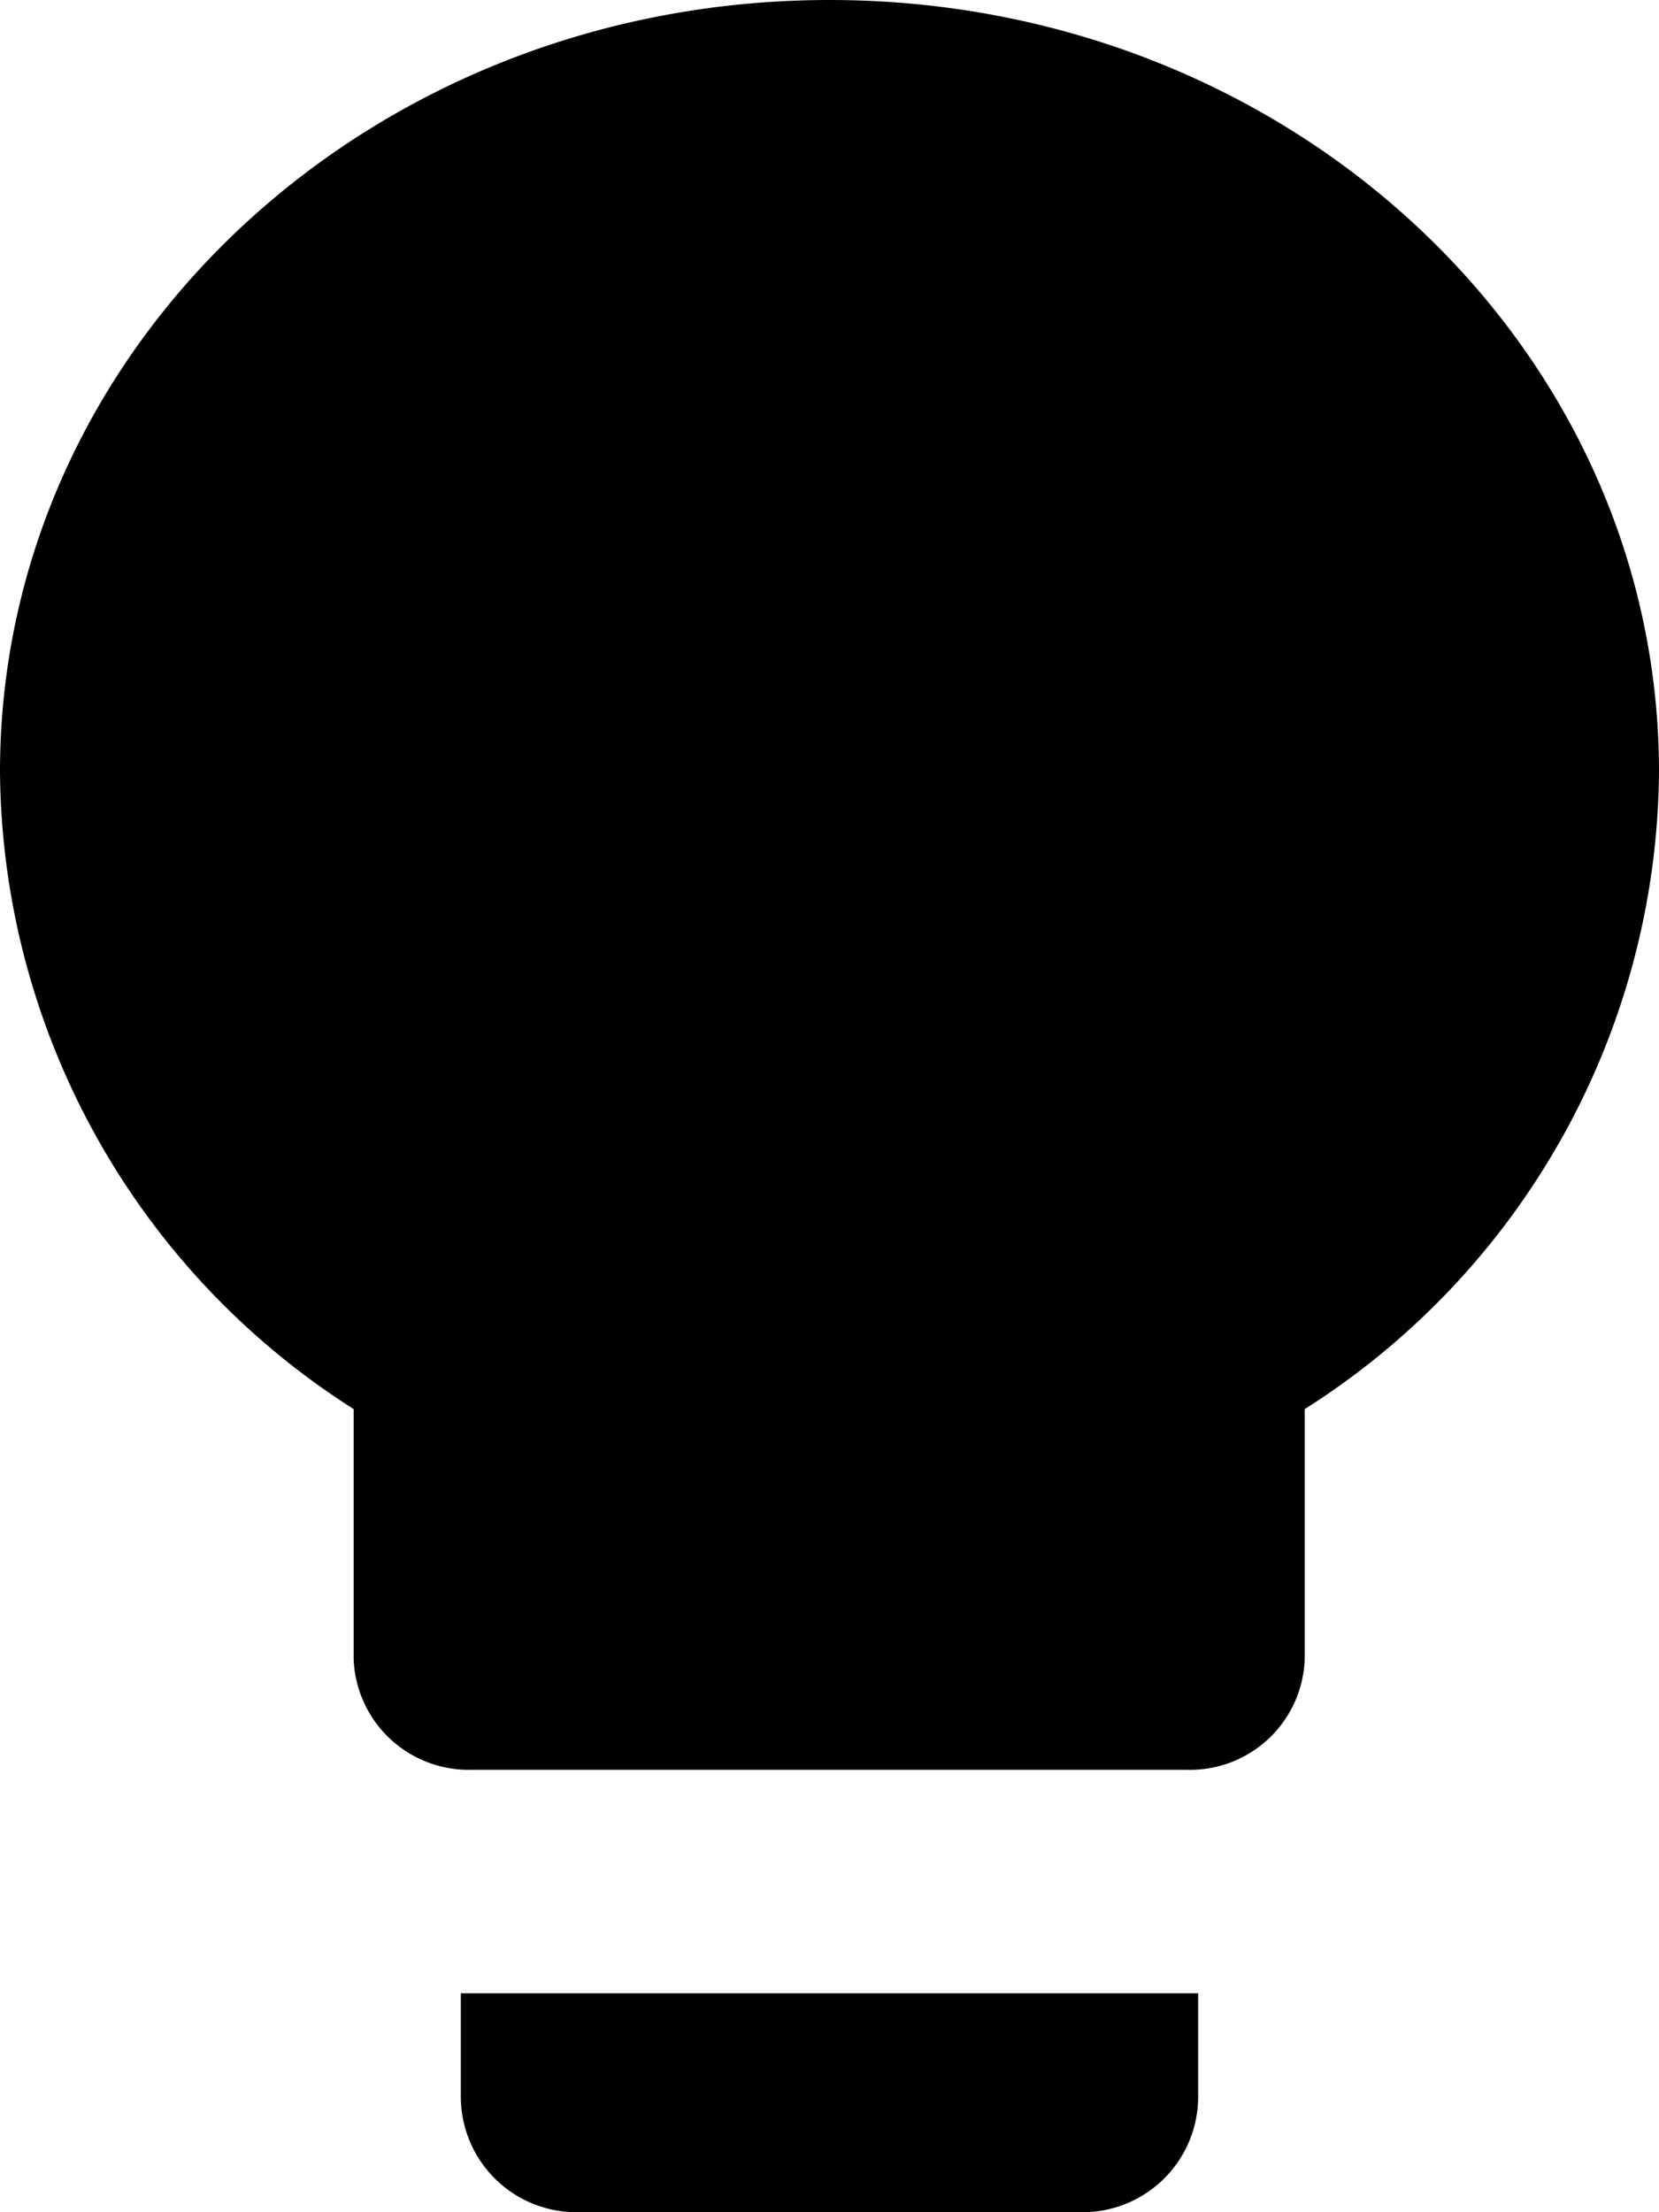 <svg xmlns="http://www.w3.org/2000/svg" viewBox="0 0 18 24"><path d="M12.875,27.25a1.254,1.254,0,0,0,1.25,1.25h5.5a1.254,1.254,0,0,0,1.25-1.25V26.125h-8Zm4-22.75c-4.981,0-9,3.744-9,8.375a8.265,8.265,0,0,0,3.837,6.912V22.5A1.249,1.249,0,0,0,13,23.7h7.744a1.245,1.245,0,0,0,1.287-1.2V19.787a8.256,8.256,0,0,0,3.844-6.912C25.875,8.244,21.856,4.5,16.875,4.5Z" transform="translate(-7.875 -4.5)"/></svg>
